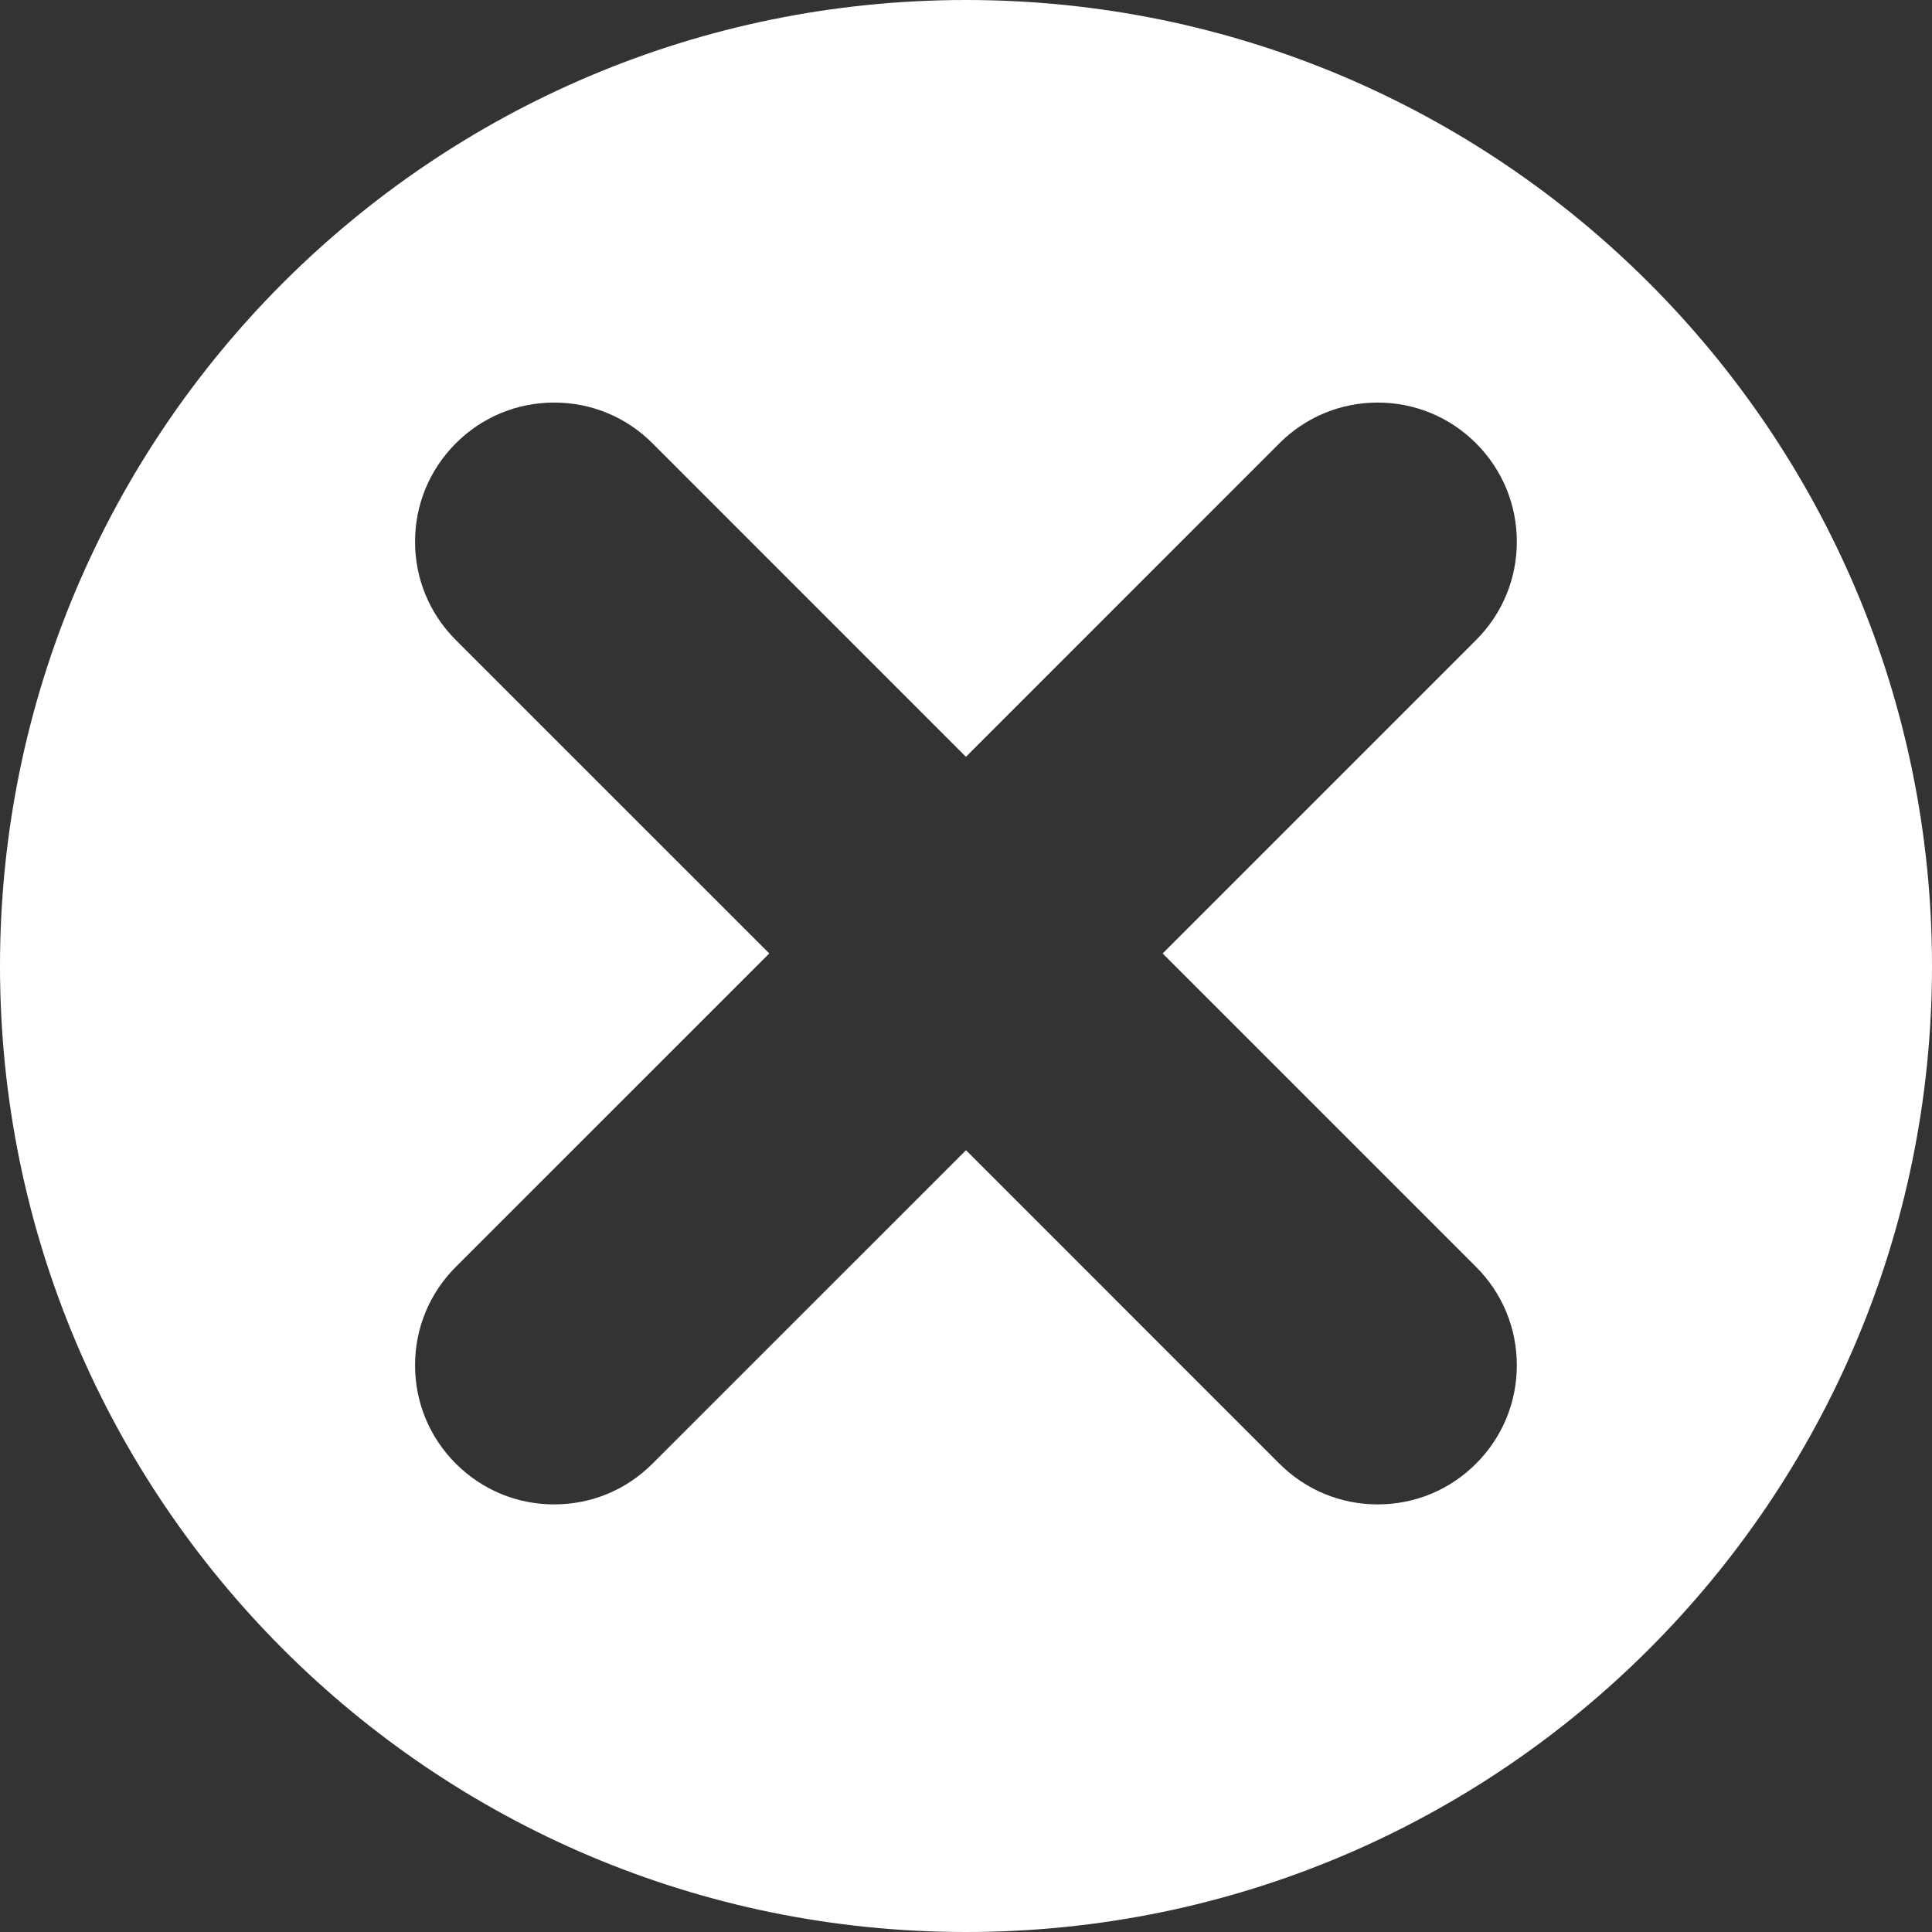 <?xml version="1.0" encoding="UTF-8"?><svg id="Capa_1" xmlns="http://www.w3.org/2000/svg" viewBox="0 0 309.5 309.5"><rect x="0" y="0" width="309.5" height="309.5" fill="#333333" stroke="none"/><defs><style>.cls-1{fill:#fff;}</style></defs><path class="cls-1" d="M154.75,0C69.28,0,0,69.28,0,154.75s69.28,154.75,154.75,154.75,154.75-69.28,154.75-154.75S240.21,0,154.75,0Zm81.71,202.95c4.21,4.21,6.53,9.81,6.53,15.76s-2.32,11.55-6.53,15.76c-4.2,4.21-9.8,6.53-15.75,6.53s-11.55-2.32-15.76-6.53l-50.2-50.21-50.22,50.21c-4.2,4.21-9.79,6.53-15.75,6.53s-11.55-2.32-15.76-6.53c-4.21-4.21-6.53-9.81-6.53-15.76s2.32-11.55,6.53-15.76l50.22-50.21-50.22-50.21c-4.21-4.21-6.53-9.8-6.53-15.75s2.32-11.55,6.53-15.76c4.2-4.21,9.8-6.53,15.76-6.53s11.55,2.32,15.75,6.53l50.21,50.22,50.21-50.22c4.21-4.21,9.8-6.53,15.75-6.53s11.55,2.32,15.76,6.53c4.21,4.21,6.53,9.81,6.53,15.76s-2.32,11.55-6.53,15.75l-50.21,50.21,50.2,50.2Z"/></svg>